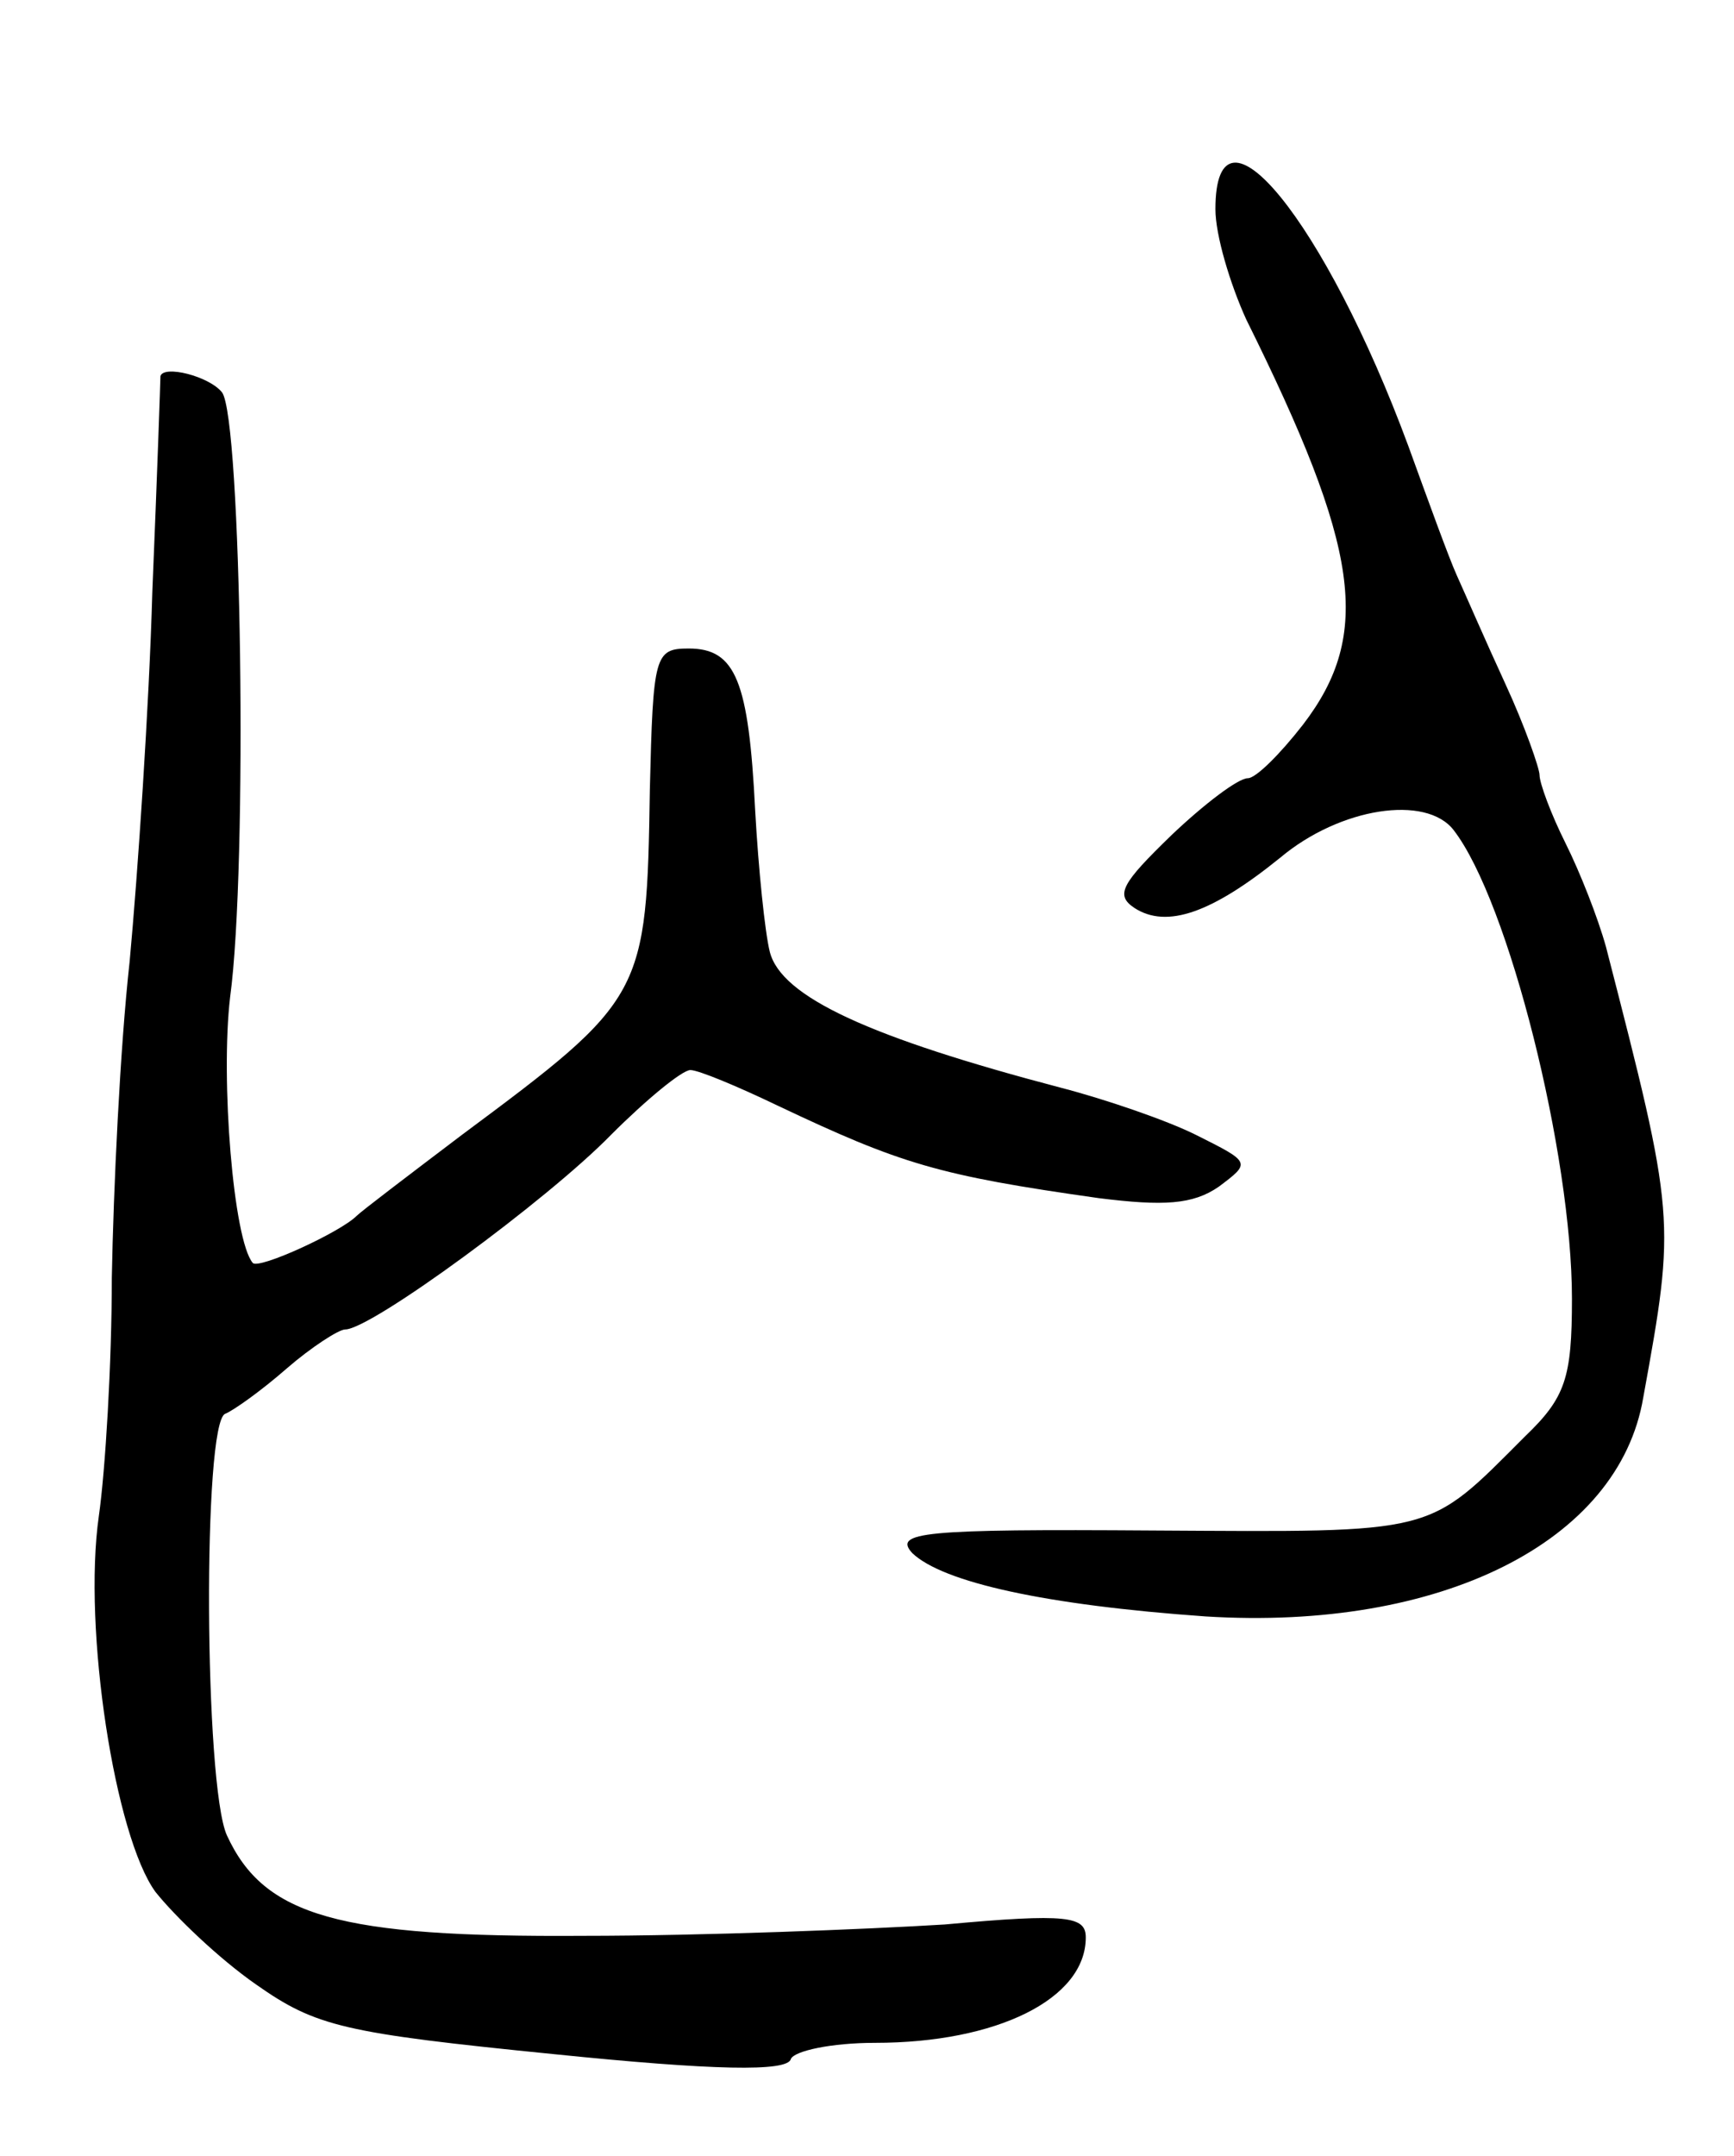 <svg version="1.0" xmlns="http://www.w3.org/2000/svg"
 width="107pt" height="133pt" viewBox="0 0 107 133"
 preserveAspectRatio="xMidYMid meet">
<g transform="translate(0,133) scale(0.1,-0.1)"
fill="#000000" stroke="none">
<path d="M750 1201 c0 -16 9 -46 19 -68 70 -141 78 -194 35 -250 -14 -18 -29
-33 -34 -33 -6 0 -27 -16 -47 -35 -31 -30 -35 -37 -23 -45 20 -13 48 -3 90 31
37 31 90 39 107 17 34 -44 73 -200 73 -289 0 -49 -4 -61 -29 -85 -61 -61 -53
-59 -229 -58 -143 1 -161 -1 -149 -14 19 -18 82 -32 181 -39 145 -9 255 46
270 135 20 110 20 111 -23 278 -5 18 -16 46 -25 64 -9 18 -16 37 -16 42 0 4
-9 30 -21 56 -12 26 -25 56 -30 67 -5 11 -18 47 -30 80 -51 138 -119 222 -119
146z"/>
<path d="M99 1098 c0 -2 -2 -61 -5 -133 -2 -71 -9 -174 -14 -228 -6 -54 -10
-141 -11 -195 0 -53 -4 -119 -8 -147 -10 -70 10 -198 35 -232 12 -15 39 -41
62 -57 37 -26 54 -30 184 -43 98 -10 144 -11 146 -3 2 5 25 10 52 10 75 0 130
27 130 65 0 13 -11 15 -87 8 -49 -3 -149 -7 -223 -7 -151 -1 -197 12 -220 62
-14 31 -15 255 -1 260 5 2 22 14 38 28 15 13 32 24 36 24 16 0 125 80 164 120
22 22 44 40 49 40 5 0 29 -10 54 -22 76 -36 99 -43 198 -57 40 -5 58 -4 74 7
20 15 20 15 -14 32 -18 9 -56 22 -83 29 -118 31 -173 56 -180 84 -3 12 -7 51
-9 87 -4 80 -12 100 -41 100 -21 0 -22 -4 -24 -87 -2 -127 -3 -129 -116 -213
-33 -25 -62 -47 -65 -50 -10 -10 -60 -33 -64 -29 -12 14 -20 113 -14 164 11
81 7 357 -5 373 -8 10 -36 17 -38 10z"/>
</g>
</svg>
